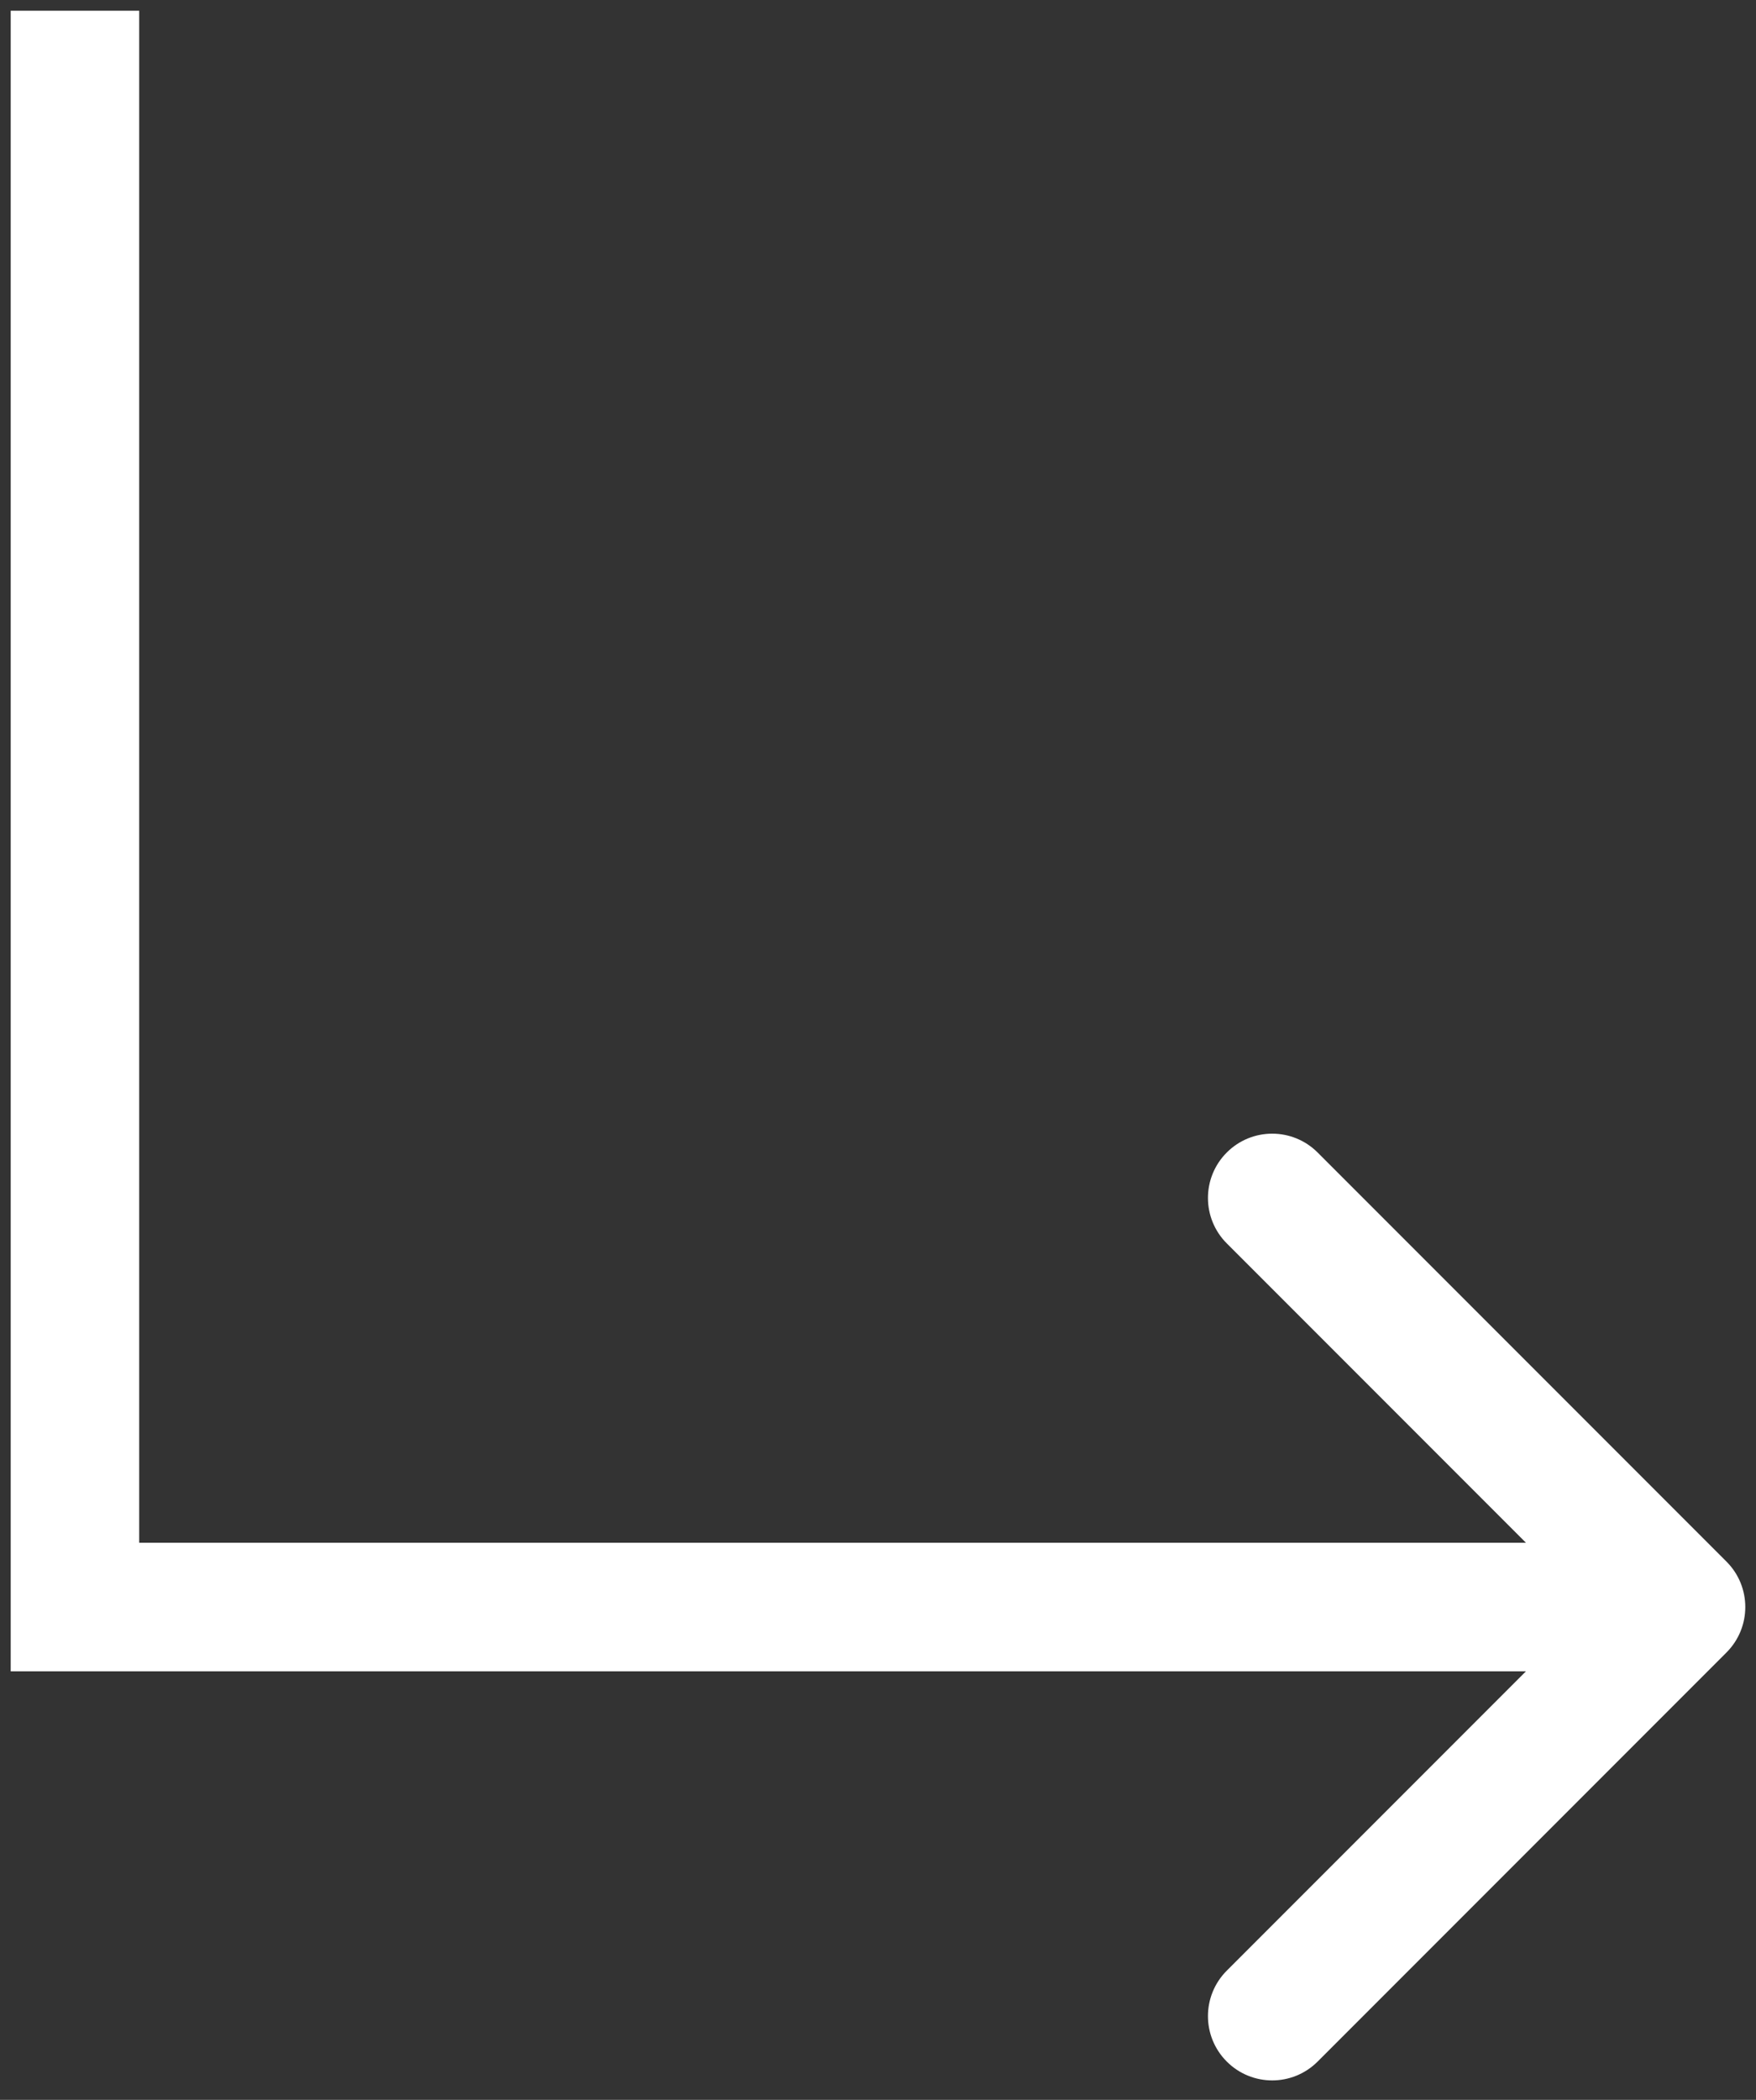 <svg width="82" height="98" viewBox="0 0 82 98" fill="none" xmlns="http://www.w3.org/2000/svg">
<rect x="0" y="0" width="82" height="98" fill="#333333" stroke="none"/>
<path d="M3.5 75L0.5 75L0.5 78L3.5 78L3.5 75ZM80.621 77.121C81.793 75.95 81.793 74.05 80.621 72.879L61.529 53.787C60.358 52.615 58.458 52.615 57.287 53.787C56.115 54.958 56.115 56.858 57.287 58.029L74.257 75L57.287 91.97C56.115 93.142 56.115 95.041 57.287 96.213C58.458 97.385 60.358 97.385 61.529 96.213L80.621 77.121ZM0.5 0.5L0.5 75L6.5 75L6.5 0.5L0.5 0.5ZM3.5 78L78.5 78L78.5 72L3.5 72L3.5 78Z" fill="white"/>
</svg>
